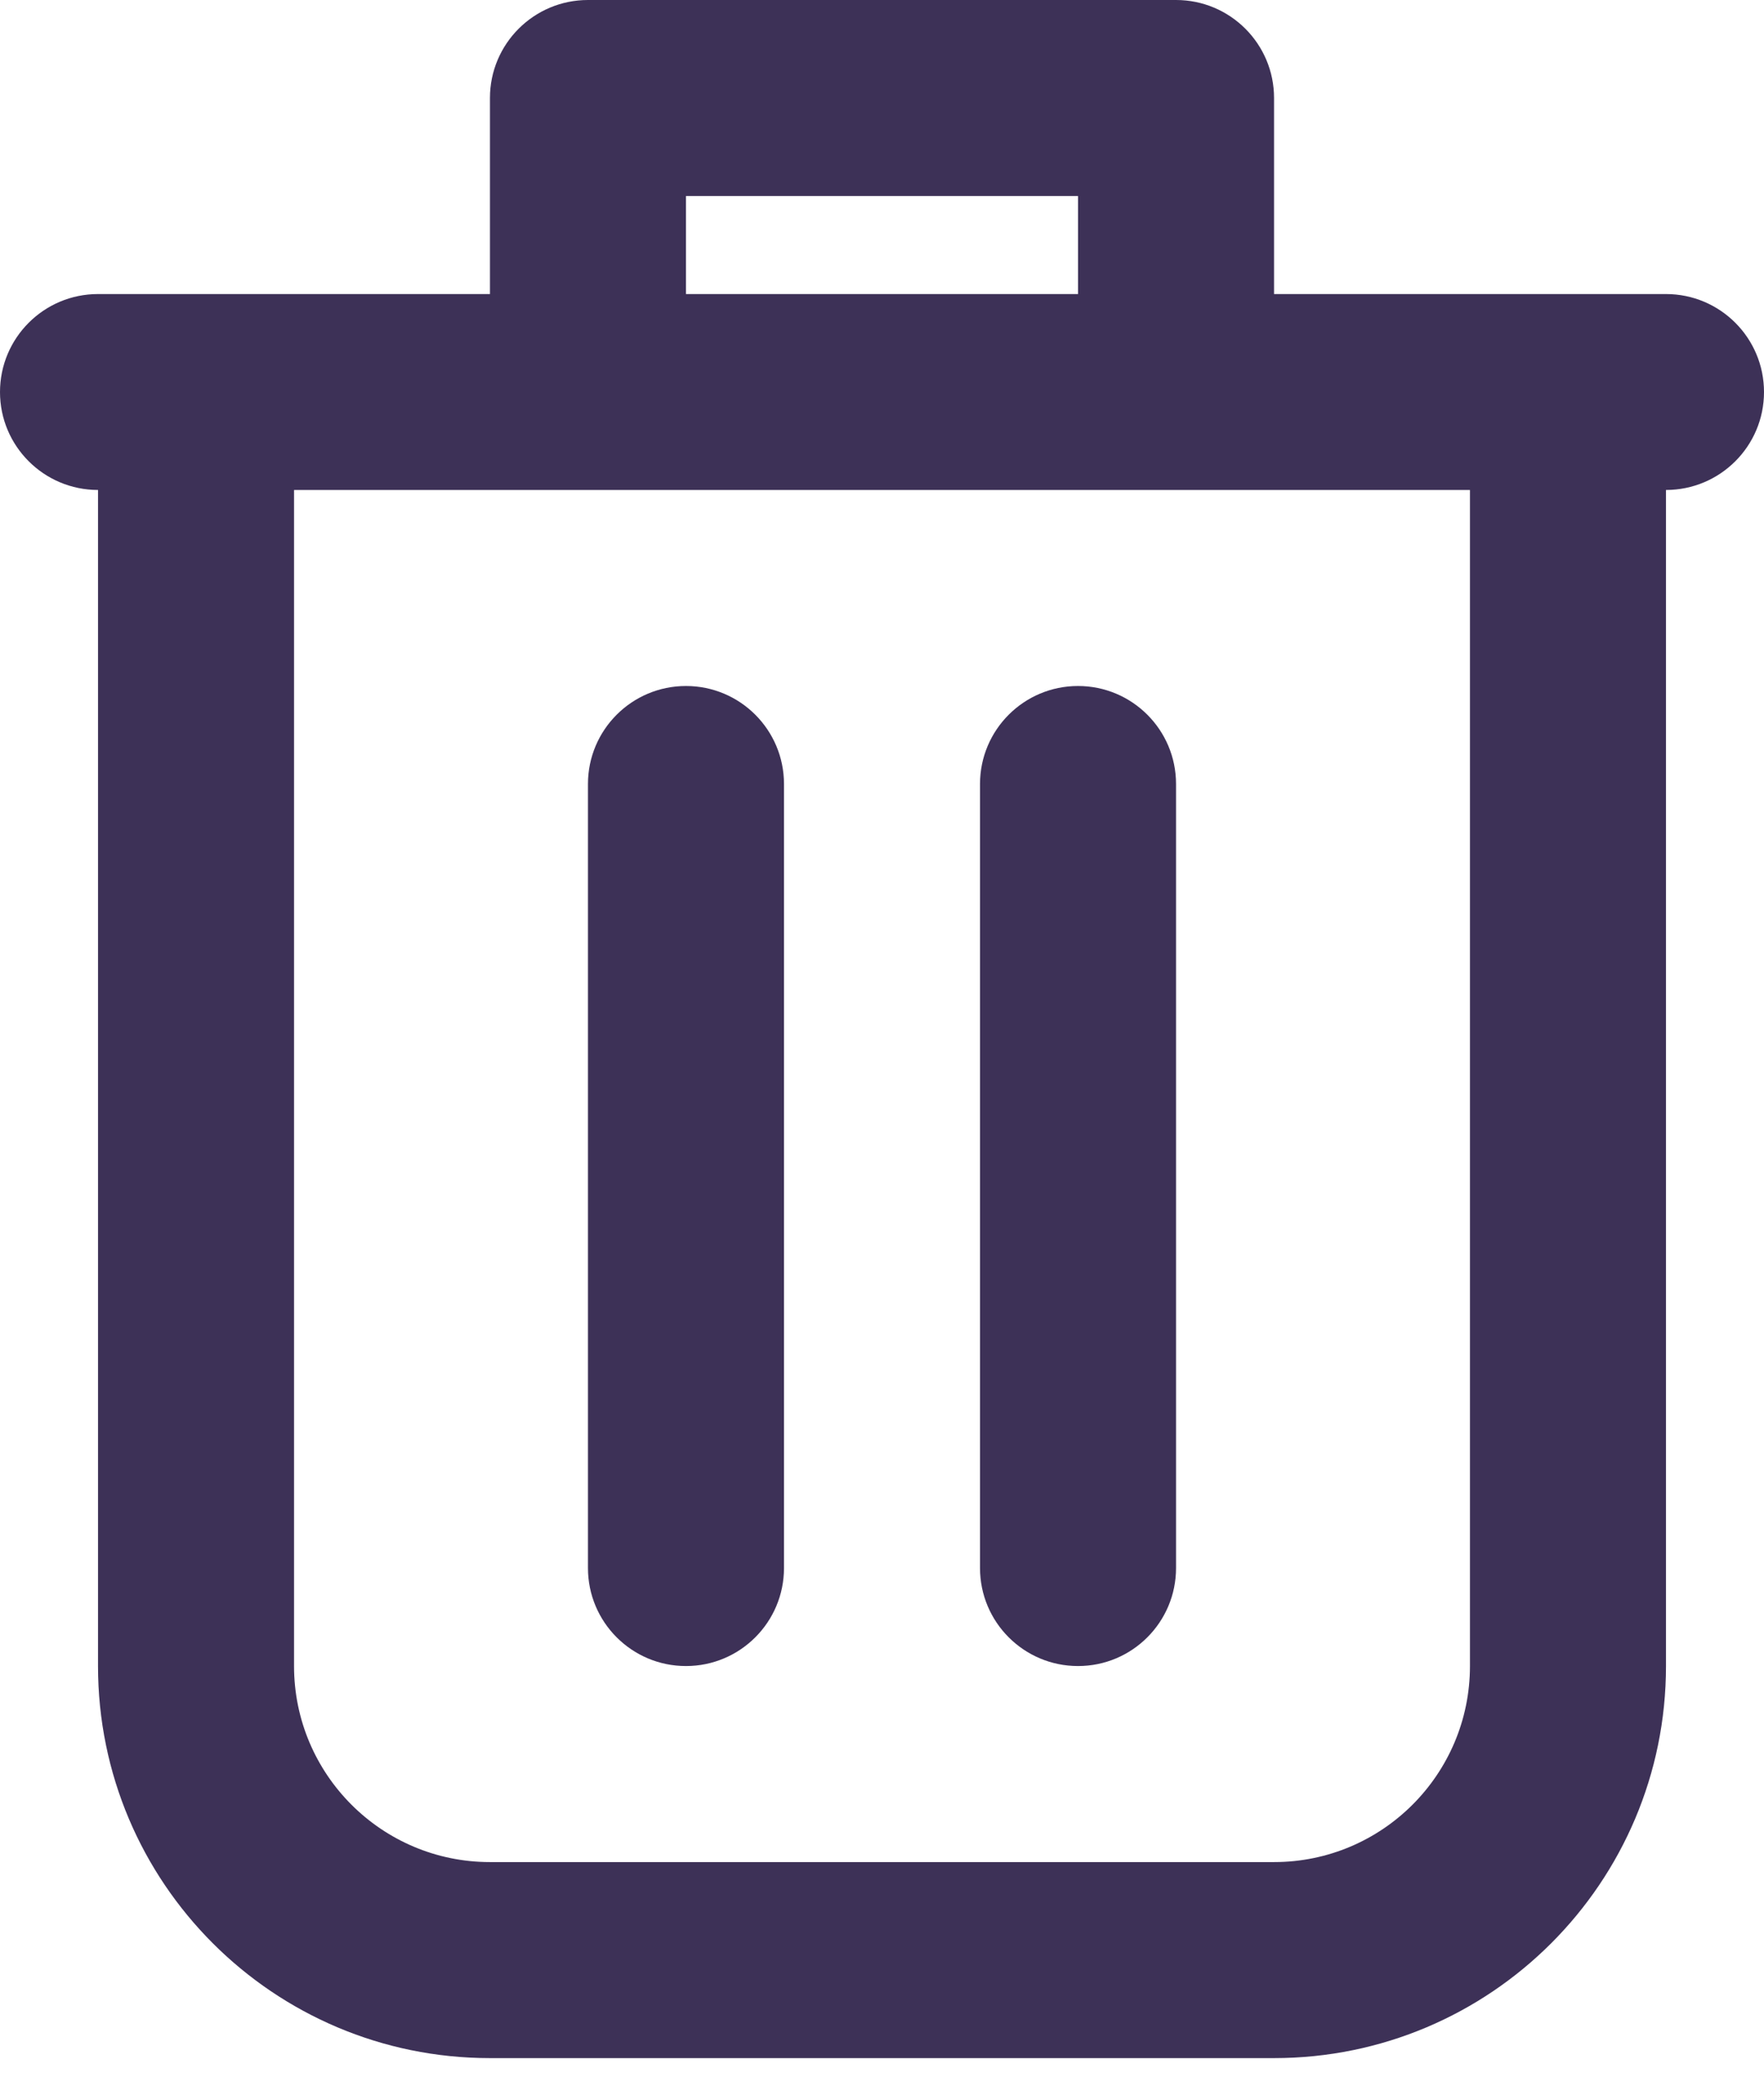 <svg width="16" height="19" viewBox="0 0 16 19" fill="none" xmlns="http://www.w3.org/2000/svg">
<path fill-rule="evenodd" clip-rule="evenodd" d="M4.444 2.667V0.889C4.444 0.398 4.842 0 5.333 0H10.667C11.158 0 11.556 0.398 11.556 0.889V2.667H15.111C15.602 2.667 16 3.065 16 3.556C16 4.046 15.602 4.444 15.111 4.444V15.111C15.111 17.075 13.519 18.667 11.556 18.667H4.444C2.481 18.667 0.889 17.075 0.889 15.111V4.444C0.398 4.444 0 4.046 0 3.556C0 3.065 0.398 2.667 0.889 2.667H4.444ZM2.667 4.444V15.111C2.667 16.093 3.463 16.889 4.444 16.889H11.556C12.537 16.889 13.333 16.093 13.333 15.111V4.444H2.667ZM6.222 6.222C5.731 6.222 5.333 6.62 5.333 7.111V14.222C5.333 14.713 5.731 15.111 6.222 15.111C6.713 15.111 7.111 14.713 7.111 14.222V7.111C7.111 6.62 6.713 6.222 6.222 6.222ZM8.889 7.111C8.889 6.62 9.287 6.222 9.778 6.222C10.269 6.222 10.667 6.62 10.667 7.111V14.222C10.667 14.713 10.269 15.111 9.778 15.111C9.287 15.111 8.889 14.713 8.889 14.222V7.111ZM9.778 2.667H6.222V1.778H9.778V2.667Z" fill="#3D3157"/>
</svg>

